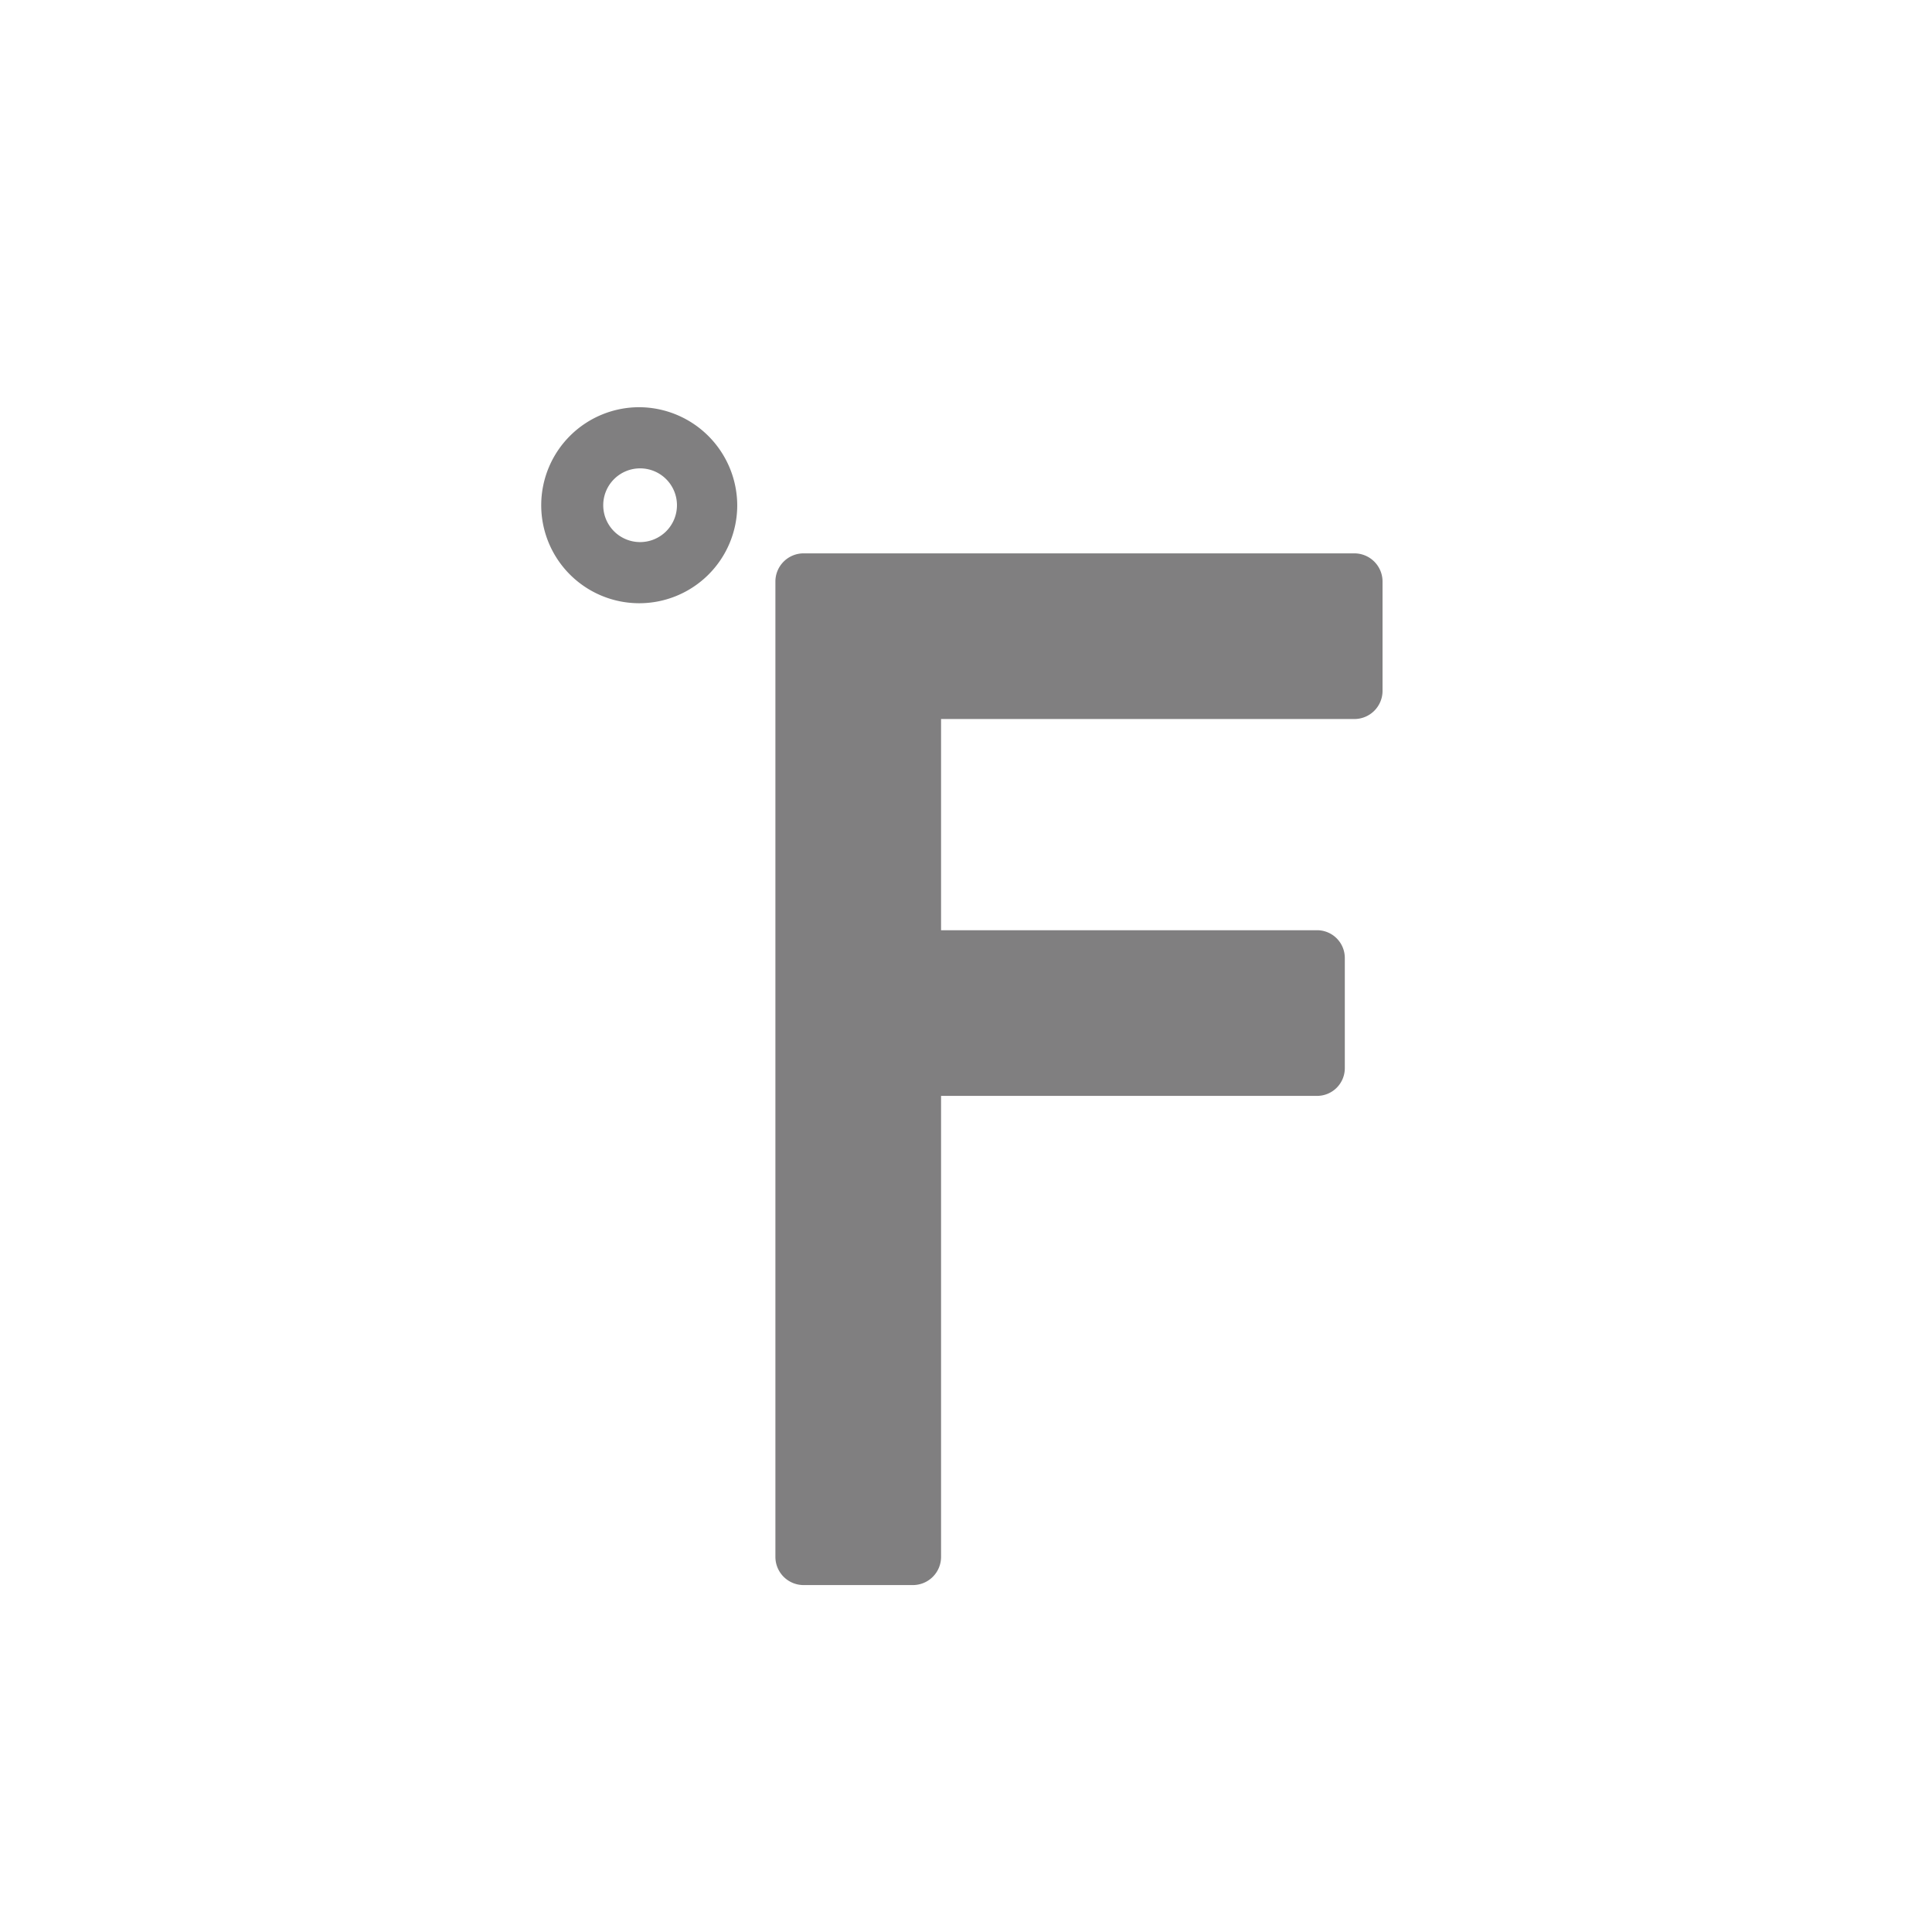 <svg id="icons" xmlns="http://www.w3.org/2000/svg" viewBox="0 0 44.55 44.55"><defs><style>.cls-1{fill:#807f80;}</style></defs><title>4138 [modify]</title><g id="f"><path class="cls-1" d="M14.76,9.39A2.26,2.26,0,1,0,17,11.66,2.27,2.27,0,0,0,14.76,9.39Zm0,3.11a.85.85,0,1,1,.85-.84A.85.85,0,0,1,14.76,12.5Z"/><path class="cls-1" d="M31.23,12.76H18.53a.65.65,0,0,0-.65.64V35.9a.65.65,0,0,0,.65.65h2.53a.65.65,0,0,0,.64-.65V25.27h8.67a.64.64,0,0,0,.64-.65V22.09a.64.64,0,0,0-.64-.64H21.7V16.58h9.53a.65.65,0,0,0,.65-.65V13.4A.65.65,0,0,0,31.23,12.76Z"/></g></svg>